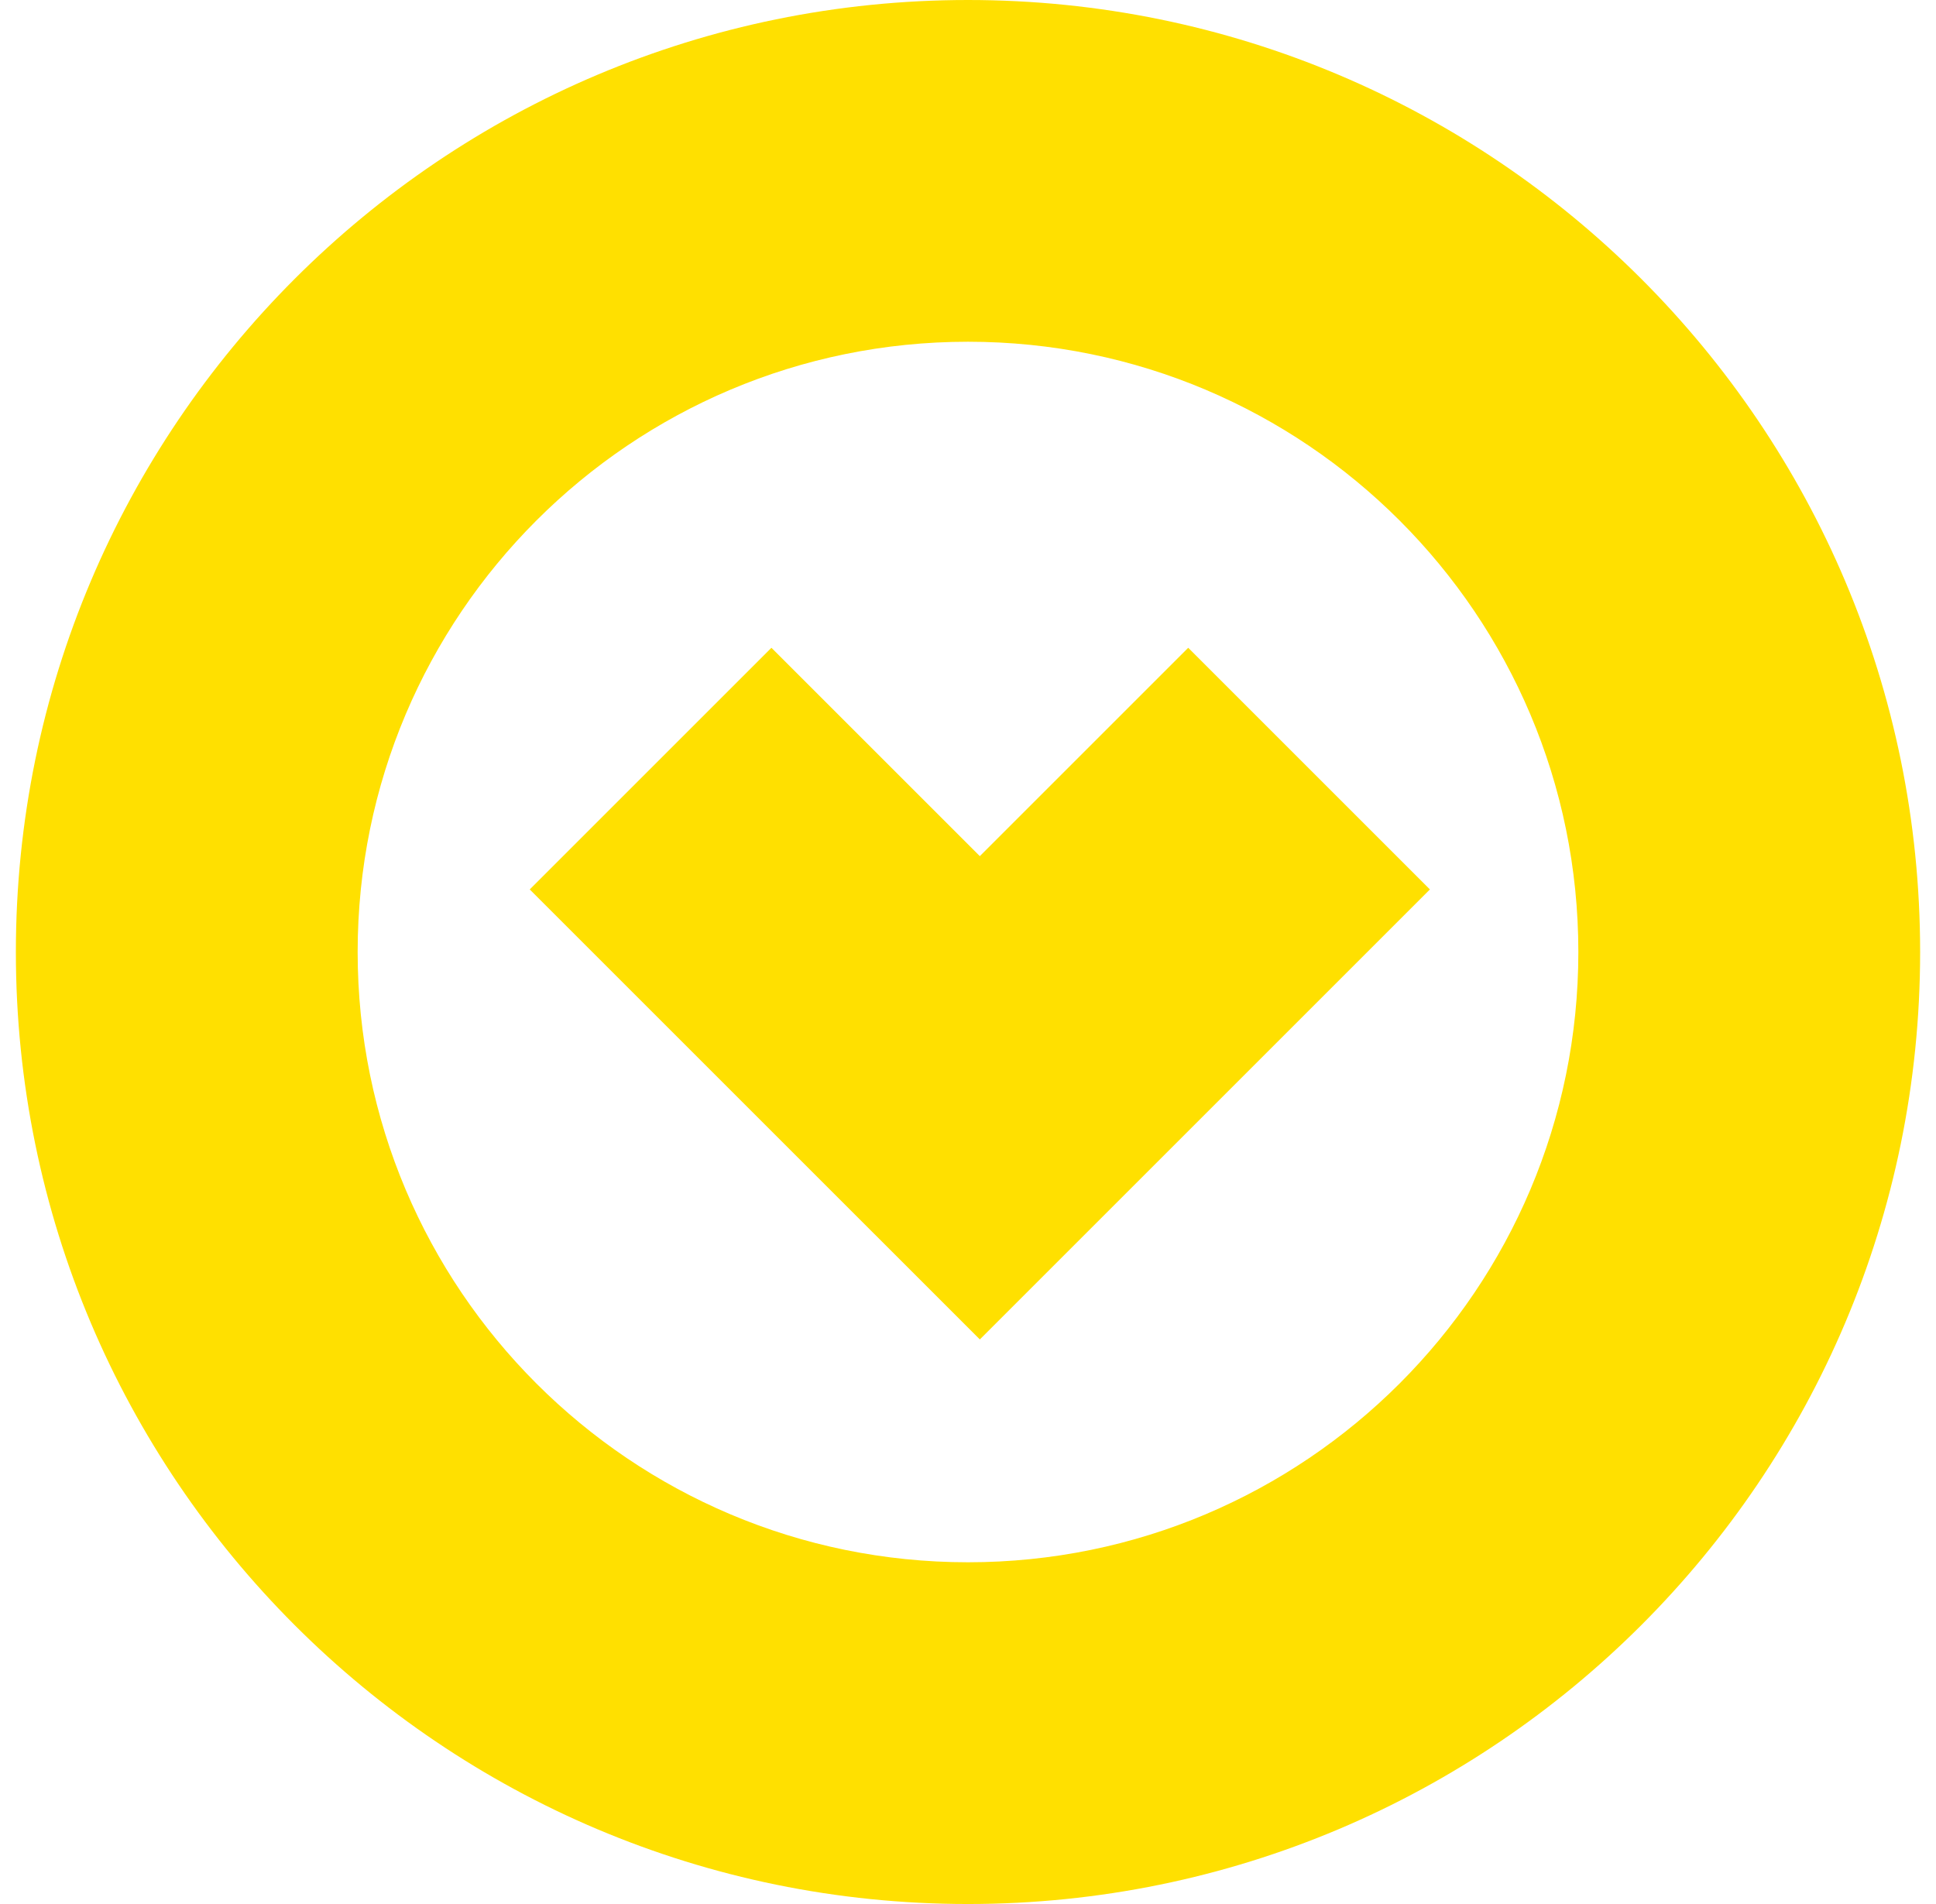 <svg width="61" height="60" viewBox="0 0 61 60" fill="none" xmlns="http://www.w3.org/2000/svg">
<path d="M37.439 20.413L30.873 26.979L24.306 20.413L16.691 28.028L30.873 42.209L45.054 28.028L37.439 20.413Z" fill="#FFE000"/>
<path fill-rule="evenodd" clip-rule="evenodd" d="M0.5 30C0.5 13.431 13.931 0 30.5 0C47.069 0 60.5 13.431 60.5 30C60.5 46.569 47.069 60 30.5 60C13.931 60 0.5 46.569 0.5 30ZM30.5 49.231C19.879 49.231 11.269 40.621 11.269 30C11.269 19.379 19.879 10.769 30.5 10.769C41.121 10.769 49.731 19.379 49.731 30C49.731 40.621 41.121 49.231 30.5 49.231Z" fill="#FFE000"/>
</svg>
